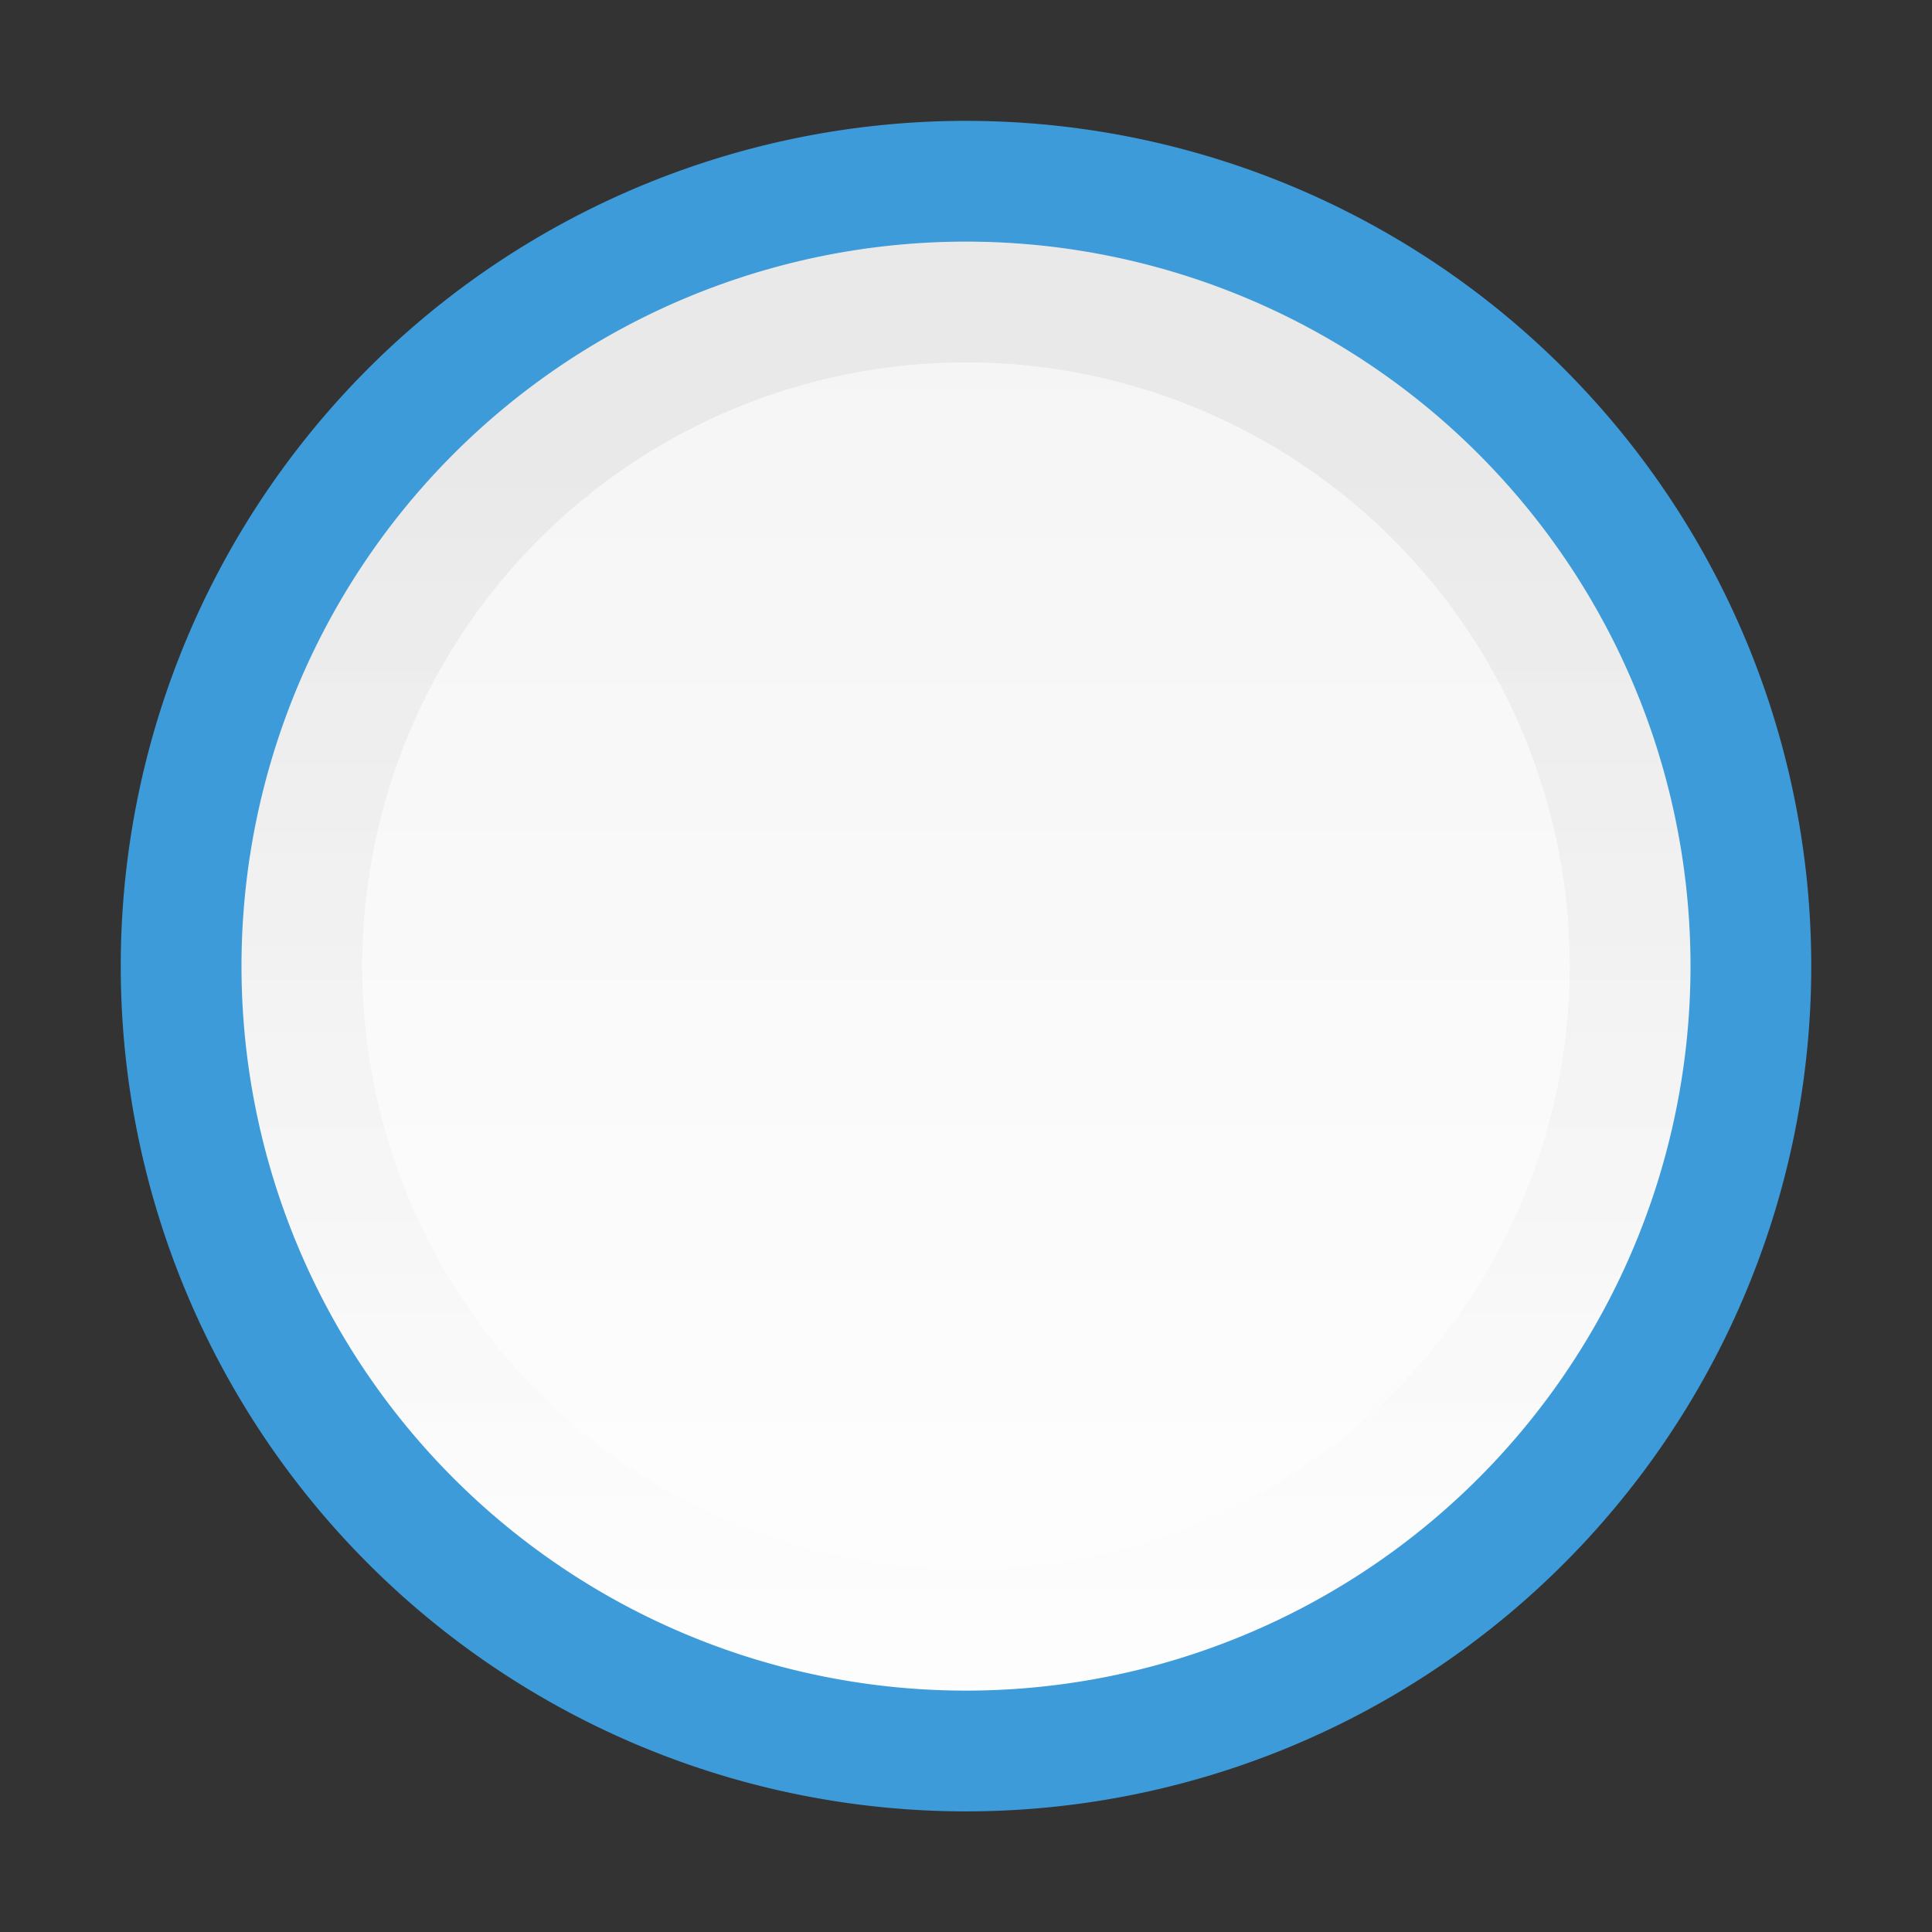 <svg xmlns="http://www.w3.org/2000/svg" xmlns:svg="http://www.w3.org/2000/svg" xmlns:xlink="http://www.w3.org/1999/xlink" id="svg7539" width="32" height="32" version="1.1"><rect width="100%" height="100%" fill="#333333" stroke="none"/><defs id="defs7541"><linearGradient id="linearGradient4929-9-0-03-2-2-2-3-9-7-3-7-7-2-6-3-4-7-3"><stop id="stop4931-7-3-3-9-6-4-6-1-9-5-2-4-0-3-4-8-9-6" offset="0" style="stop-color:#fff;stop-opacity:1"/><stop id="stop4933-0-1-2-7-9-6-0-7-8-0-4-1-4-6-6-1-0-2" offset="1" style="stop-color:#fff;stop-opacity:0"/></linearGradient><linearGradient id="linearGradient4695-1-4-3-5-0"><stop id="stop4697-9-9-7-0-1" offset="0" style="stop-color:#000;stop-opacity:1"/><stop id="stop4699-5-8-9-0-4" offset="1" style="stop-color:#000;stop-opacity:0"/></linearGradient><linearGradient id="linearGradient3009" x1="292.857" x2="292.857" y1="211.076" y2="233.827" gradientTransform="matrix(0.048,0,0,0.524,-20.405,-108.176)" gradientUnits="userSpaceOnUse" xlink:href="#linearGradient4695-1-4-3-5-0"/><linearGradient id="linearGradient3012" x1="731.057" x2="731.057" y1="654.815" y2="619.307" gradientTransform="matrix(0.805,0,0,0.602,-516.818,-380.081)" gradientUnits="userSpaceOnUse" xlink:href="#linearGradient4751-5-4-1-2-9-1-2-3-365-589-154-4-7-64-3-8-6-5-3-1"/><linearGradient id="linearGradient4751-5-4-1-2-9-1-2-3-365-589-154-4-7-64-3-8-6-5-3-1"><stop id="stop9737-3-0-8-1-8-3-3-0-5" offset="0" style="stop-color:#fff;stop-opacity:1"/><stop id="stop9739-4-8-0-7-48-9-7-7-2" offset="1" style="stop-color:#ebebeb;stop-opacity:1"/></linearGradient><linearGradient id="linearGradient3013" x1="617.509" x2="617.509" y1="446.545" y2="457.801" gradientTransform="matrix(0.195,0,0,0.714,-120.792,-334.992)" gradientUnits="userSpaceOnUse" xlink:href="#linearGradient4929-9-0-03-2-2-2-3-9-7-3-7-7-2-6-3-4-7-3"/><linearGradient id="linearGradient4929-9-0-03-2-2-2-3-9-7-3-7-7-2-6-3-4-7-3-2-9"><stop id="stop4931-7-3-3-9-6-4-6-1-9-5-2-4-0-3-4-8-9-6-1-9" offset="0" style="stop-color:#fff;stop-opacity:1"/><stop id="stop4933-0-1-2-7-9-6-0-7-8-0-4-1-4-6-6-1-0-2-6-2" offset="1" style="stop-color:#fff;stop-opacity:0"/></linearGradient><linearGradient id="linearGradient3060" x1="670.251" x2="670.251" y1="490.547" y2="481.067" gradientTransform="matrix(0.195,0,0,0.714,-120.792,-334.992)" gradientUnits="userSpaceOnUse" xlink:href="#linearGradient4929-9-0-03-2-2-2-3-9-7-3-7-7-2-6-3-4-7-3-2-9"/><linearGradient id="linearGradient3012-1" x1="731.057" x2="731.057" y1="654.815" y2="619.307" gradientTransform="matrix(0.913,0,0,0.682,-587.067,-417.641)" gradientUnits="userSpaceOnUse" xlink:href="#linearGradient4751-5-4-1-2-9-1-2-3-365-589-154-4-7-64-3-8-6-5-3-1-3"/><linearGradient id="linearGradient4751-5-4-1-2-9-1-2-3-365-589-154-4-7-64-3-8-6-5-3-1-3"><stop id="stop9737-3-0-8-1-8-3-3-0-5-9" offset="0" style="stop-color:#fff;stop-opacity:1"/><stop id="stop9739-4-8-0-7-48-9-7-7-2-3" offset="1" style="stop-color:#ebebeb;stop-opacity:1"/></linearGradient><linearGradient id="linearGradient3009-7" x1="292.857" x2="292.857" y1="211.076" y2="233.827" gradientTransform="matrix(0.041,0,0,0.443,-20.929,-88.509)" gradientUnits="userSpaceOnUse" xlink:href="#linearGradient4695-1-4-3-5-0-3"/><linearGradient id="linearGradient4695-1-4-3-5-0-3"><stop id="stop4697-9-9-7-0-1-3" offset="0" style="stop-color:#000;stop-opacity:1"/><stop id="stop4699-5-8-9-0-4-9" offset="1" style="stop-color:#000;stop-opacity:0"/></linearGradient><linearGradient id="linearGradient3009-7-5" x1="292.857" x2="292.857" y1="211.076" y2="233.827" gradientTransform="matrix(0.039,0,0,0.425,-19.575,-69.852)" gradientUnits="userSpaceOnUse" xlink:href="#linearGradient4695-1-4-3-5-0-3-4"/><linearGradient id="linearGradient4695-1-4-3-5-0-3-4"><stop id="stop4697-9-9-7-0-1-3-6" offset="0" style="stop-color:#000;stop-opacity:1"/><stop id="stop4699-5-8-9-0-4-9-8" offset="1" style="stop-color:#000;stop-opacity:0"/></linearGradient><linearGradient id="linearGradient3810" x1="731.057" x2="731.057" y1="654.815" y2="619.307" gradientTransform="matrix(0.913,0,0,0.682,-587.067,-417.641)" gradientUnits="userSpaceOnUse" xlink:href="#linearGradient4751-5-4-1-2-9-1-2-3-365-589-154-4-7-64-3-8-6-5-3-1-3"/><linearGradient id="linearGradient3812" x1="292.857" x2="292.857" y1="211.076" y2="233.827" gradientTransform="matrix(0.039,0,0,0.425,-19.575,-69.852)" gradientUnits="userSpaceOnUse" xlink:href="#linearGradient4695-1-4-3-5-0-3-4"/></defs><g id="g3801" transform="matrix(2,0,0,2,3e-7,-31.998)"><path style="opacity:.99;color:#000;fill:url(#linearGradient3810);fill-opacity:1;fill-rule:nonzero;stroke:none;stroke-width:.882;marker:none;visibility:visible;display:inline;overflow:visible;enable-background:accumulate" id="path3010-2" d="m 14.5,24 a 6.5,6.5 0 0 1 -13,0 6.5,6.5 0 1 1 13,0 z"/><path style="color:#000;fill:none;stroke:#3d9bda;stroke-width:1;stroke-linecap:round;stroke-linejoin:round;stroke-miterlimit:4;stroke-opacity:1;stroke-dasharray:none;stroke-dashoffset:0;marker:none;visibility:visible;display:inline;overflow:visible;enable-background:accumulate" id="path3010" d="m 14.5,24 a 6.5,6.5 0 0 1 -13,0 6.5,6.5 0 1 1 13,0 z"/><path style="opacity:.05;color:#000;fill:none;stroke:url(#linearGradient3812);stroke-width:1;stroke-linecap:round;stroke-linejoin:round;stroke-miterlimit:4;stroke-opacity:1;stroke-dasharray:none;stroke-dashoffset:0;marker:none;visibility:visible;display:inline;overflow:visible;enable-background:accumulate" id="path3010-28" d="m 13.5,24 a 5.5,5.5 0 0 1 -11,0 5.5,5.5 0 1 1 11,0 z"/></g></svg>